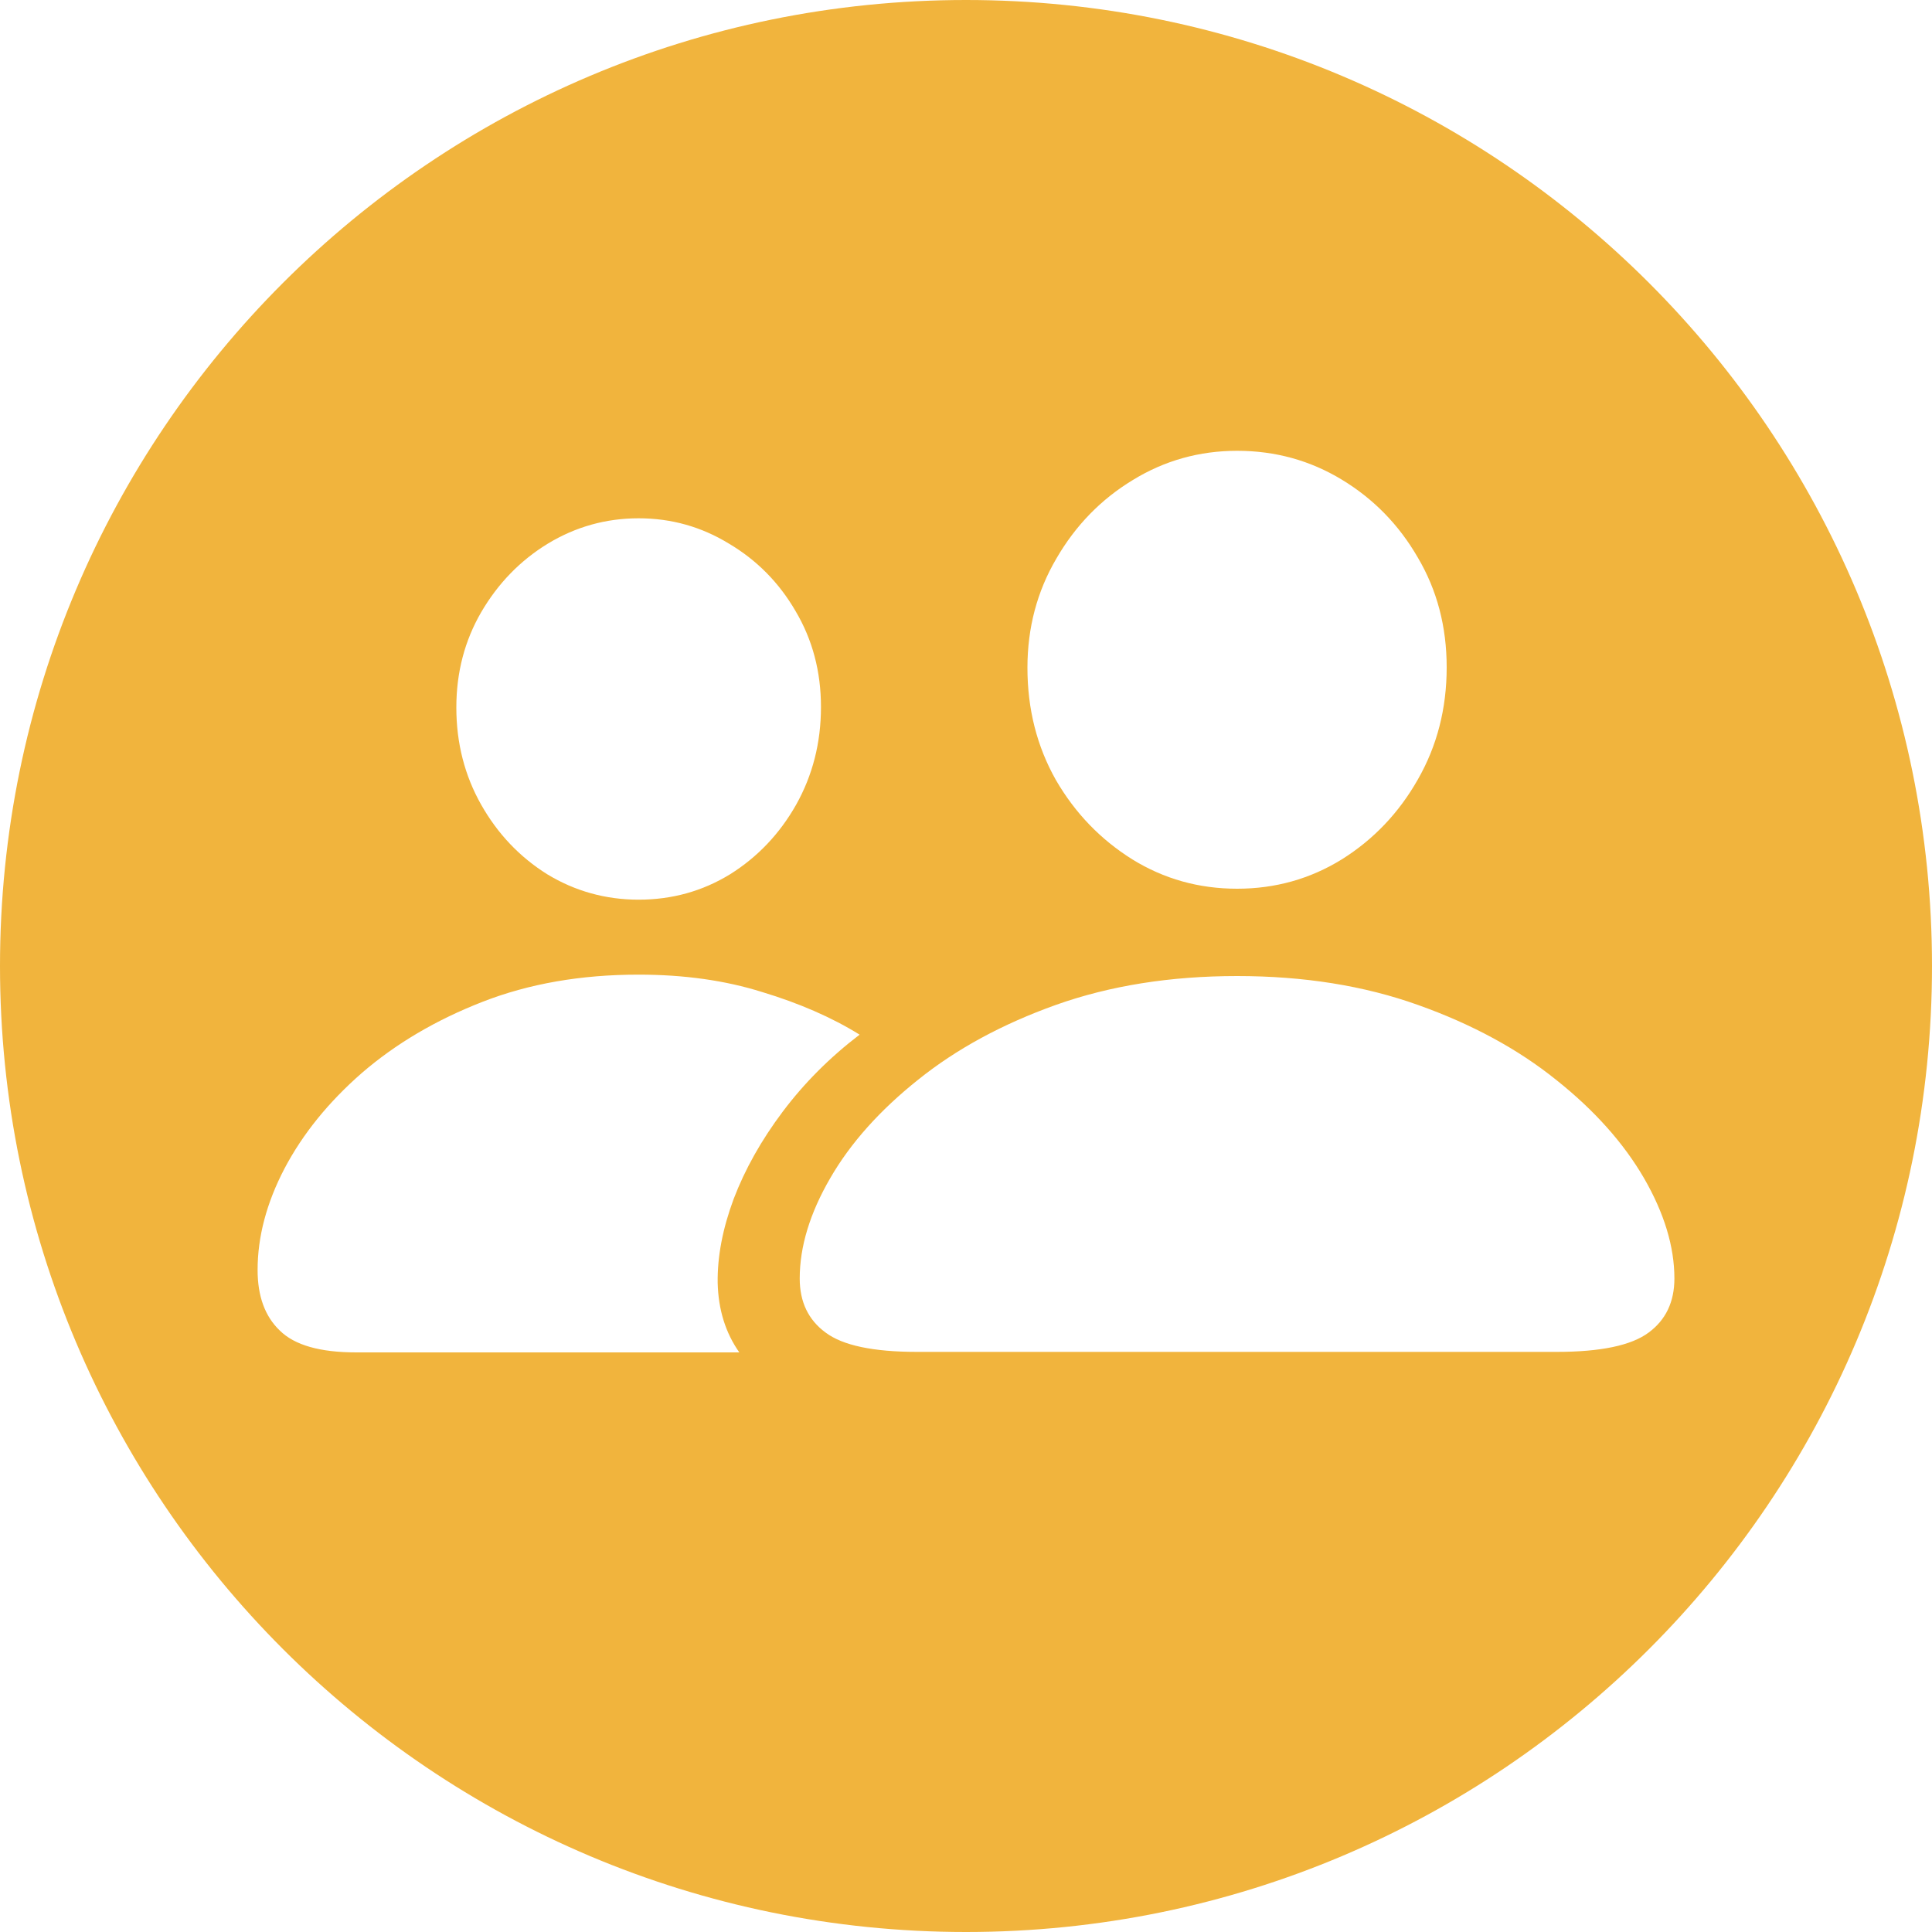 <svg width="15" height="15" viewBox="0 0 15 15" fill="none" xmlns="http://www.w3.org/2000/svg">
<path fill-rule="evenodd" clip-rule="evenodd" d="M7.5 0C3.358 0 0 3.358 0 7.5C0 11.642 3.358 15 7.5 15C11.642 15 15 11.642 15 7.5C15 3.358 11.642 0 7.5 0ZM6.41 10.346C6.543 10.446 6.78 10.496 7.119 10.496H12.086C12.428 10.496 12.666 10.446 12.8 10.346C12.933 10.248 13 10.108 13 9.926C13 9.679 12.921 9.419 12.764 9.147C12.606 8.875 12.379 8.62 12.082 8.384C11.785 8.145 11.427 7.951 11.008 7.802C10.591 7.653 10.123 7.578 9.605 7.578C9.086 7.578 8.617 7.653 8.198 7.802C7.781 7.951 7.424 8.145 7.127 8.384C6.831 8.62 6.603 8.875 6.446 9.147C6.288 9.419 6.209 9.679 6.209 9.926C6.209 10.108 6.276 10.248 6.41 10.346ZM8.791 6.672C9.037 6.824 9.308 6.9 9.605 6.9C9.901 6.9 10.172 6.824 10.418 6.672C10.664 6.518 10.861 6.311 11.008 6.052C11.157 5.792 11.232 5.502 11.232 5.181C11.232 4.865 11.157 4.581 11.008 4.329C10.861 4.074 10.664 3.873 10.418 3.724C10.172 3.575 9.901 3.5 9.605 3.5C9.311 3.5 9.041 3.576 8.795 3.727C8.549 3.876 8.351 4.079 8.202 4.336C8.052 4.591 7.977 4.874 7.977 5.184C7.977 5.506 8.051 5.796 8.198 6.056C8.347 6.313 8.545 6.518 8.791 6.672ZM2.172 10.33C2.287 10.444 2.485 10.5 2.766 10.5H5.74C5.633 10.348 5.577 10.168 5.572 9.96C5.569 9.755 5.611 9.538 5.696 9.309C5.784 9.078 5.911 8.852 6.077 8.631C6.243 8.41 6.442 8.21 6.674 8.033C6.458 7.899 6.205 7.789 5.917 7.702C5.631 7.612 5.311 7.567 4.958 7.567C4.512 7.567 4.107 7.637 3.744 7.779C3.383 7.92 3.072 8.104 2.81 8.33C2.551 8.556 2.35 8.804 2.208 9.074C2.069 9.341 2 9.603 2 9.86C2 10.063 2.057 10.22 2.172 10.33ZM4.249 6.788C4.465 6.919 4.702 6.985 4.958 6.985C5.218 6.985 5.454 6.919 5.668 6.788C5.882 6.654 6.053 6.474 6.181 6.248C6.309 6.02 6.374 5.767 6.374 5.489C6.374 5.214 6.308 4.966 6.177 4.745C6.049 4.524 5.876 4.349 5.66 4.221C5.446 4.09 5.212 4.024 4.958 4.024C4.705 4.024 4.469 4.09 4.253 4.221C4.039 4.352 3.867 4.529 3.736 4.753C3.608 4.974 3.543 5.22 3.543 5.493C3.543 5.77 3.608 6.022 3.736 6.248C3.864 6.474 4.035 6.654 4.249 6.788Z" fill="#F1B43D"/>
</svg>
